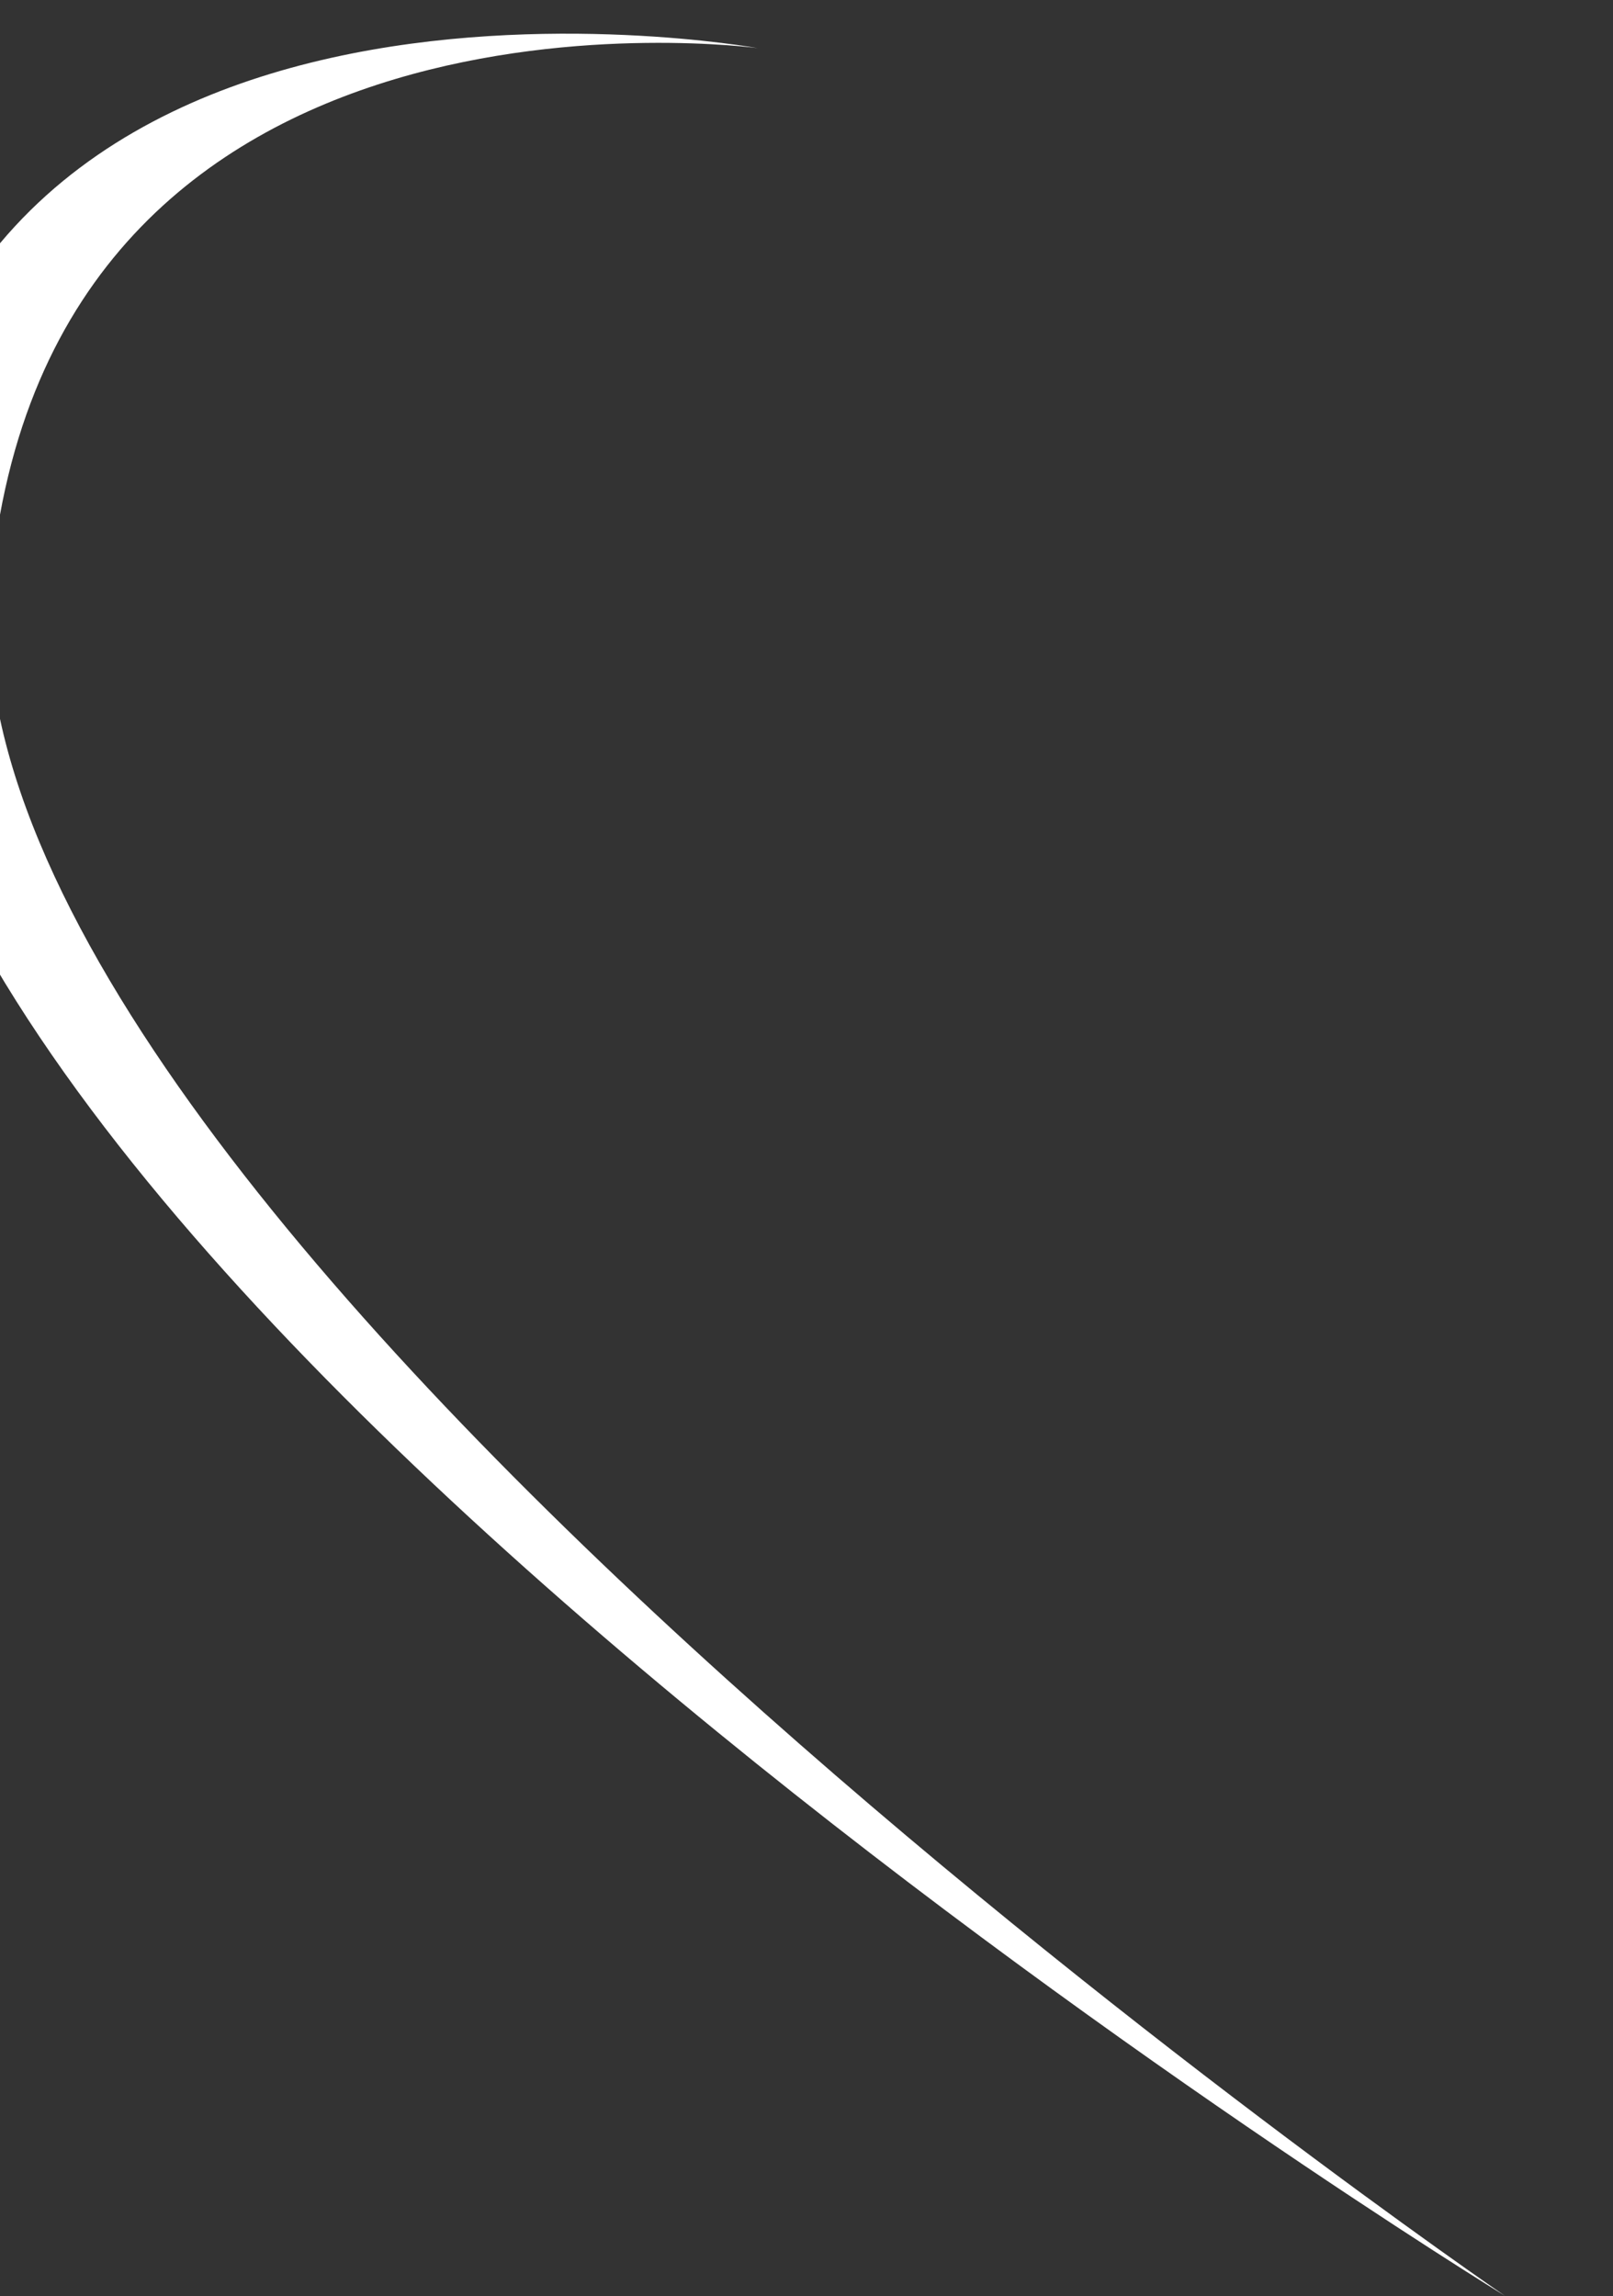 <svg width="635" height="904" viewBox="0 0 635 904" fill="none" xmlns="http://www.w3.org/2000/svg">
<rect x="0" y="0" width="635" height="904" fill="#333333" stroke="none"/>
<path d="M-47.796 230.886C-34.529 -41.353 298.204 18.942 298.204 18.942C298.204 18.942 18.232 -19.114 -3.768 230.886C-25.768 480.886 592.4 903.886 592.4 903.886C592.4 903.886 -61.064 503.124 -47.796 230.886Z" fill="white"/>
</svg>
